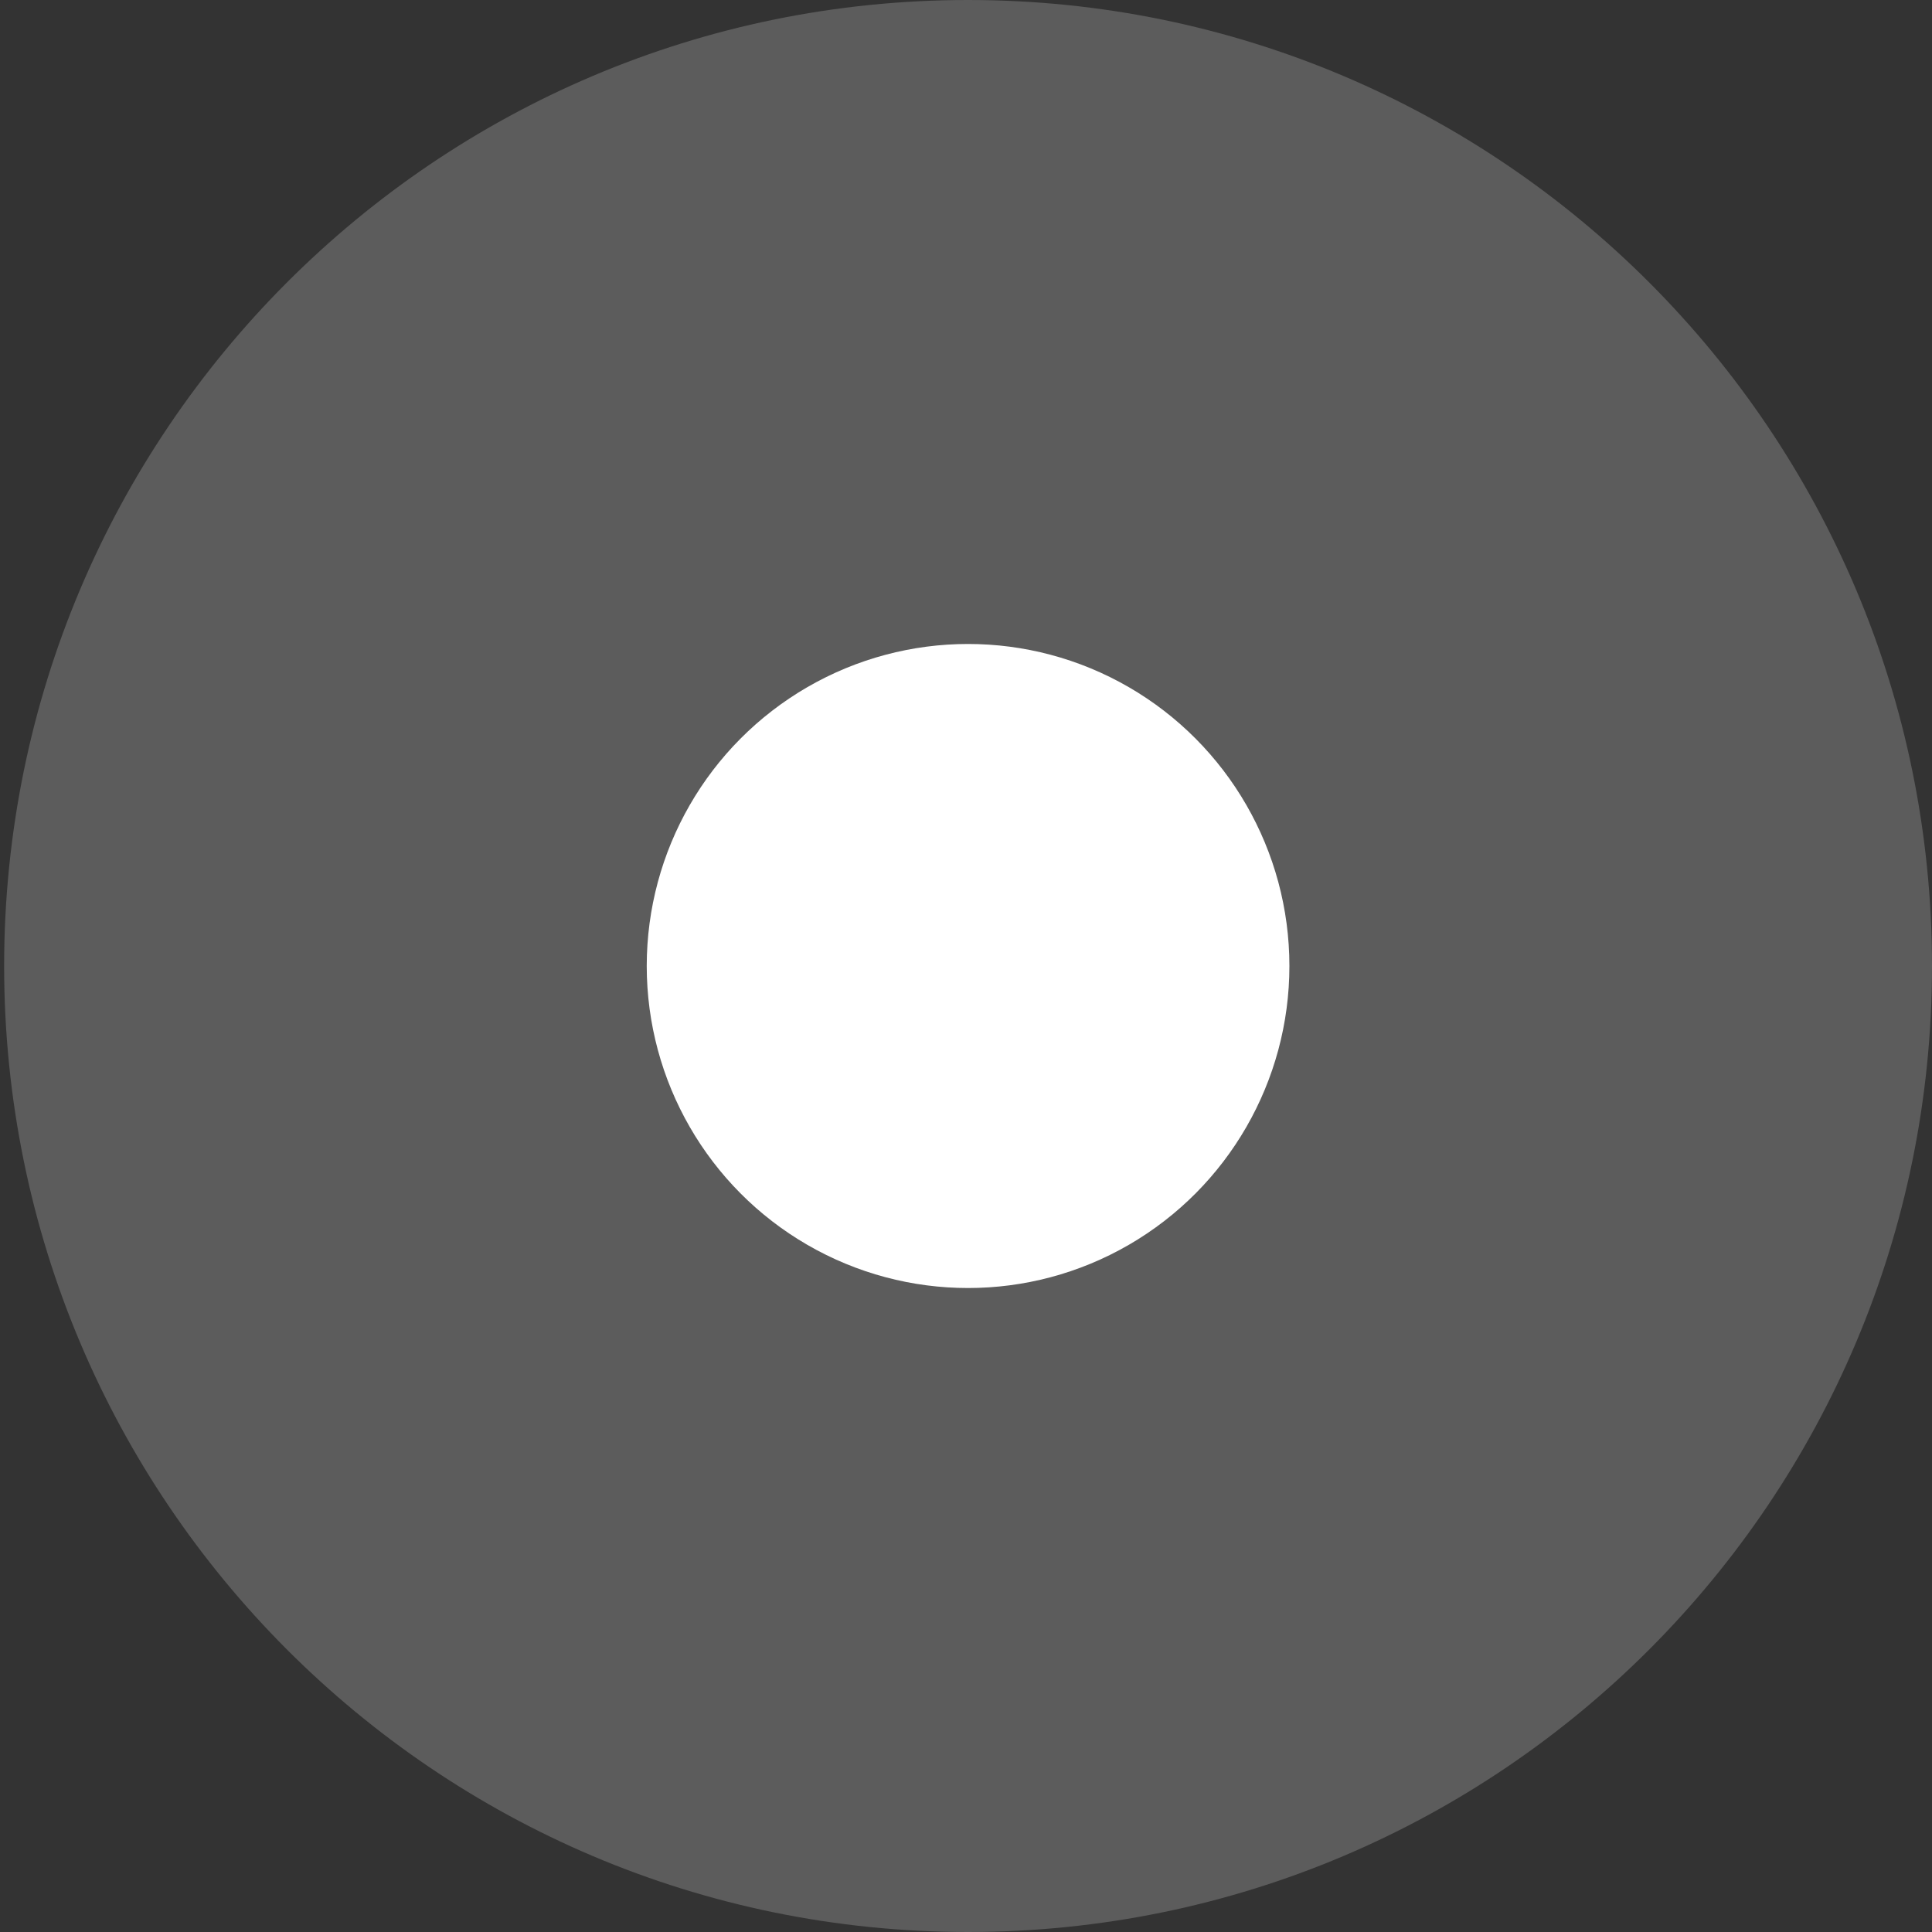 <svg xmlns="http://www.w3.org/2000/svg" width="28" height="28" viewBox="0 0 28 28">
    <rect x="0" y="0" width="28" height="28" fill="#333333" stroke="none"/>
    <g fill="none" fill-rule="evenodd">
        <g fill="#FFF">
            <g transform="translate(-61 -10) translate(61 10)">
                <path d="M14.03 28C21.746 28 28 21.732 28 14S21.746 0 14.03 0C6.315 0 .06 6.268.06 14s6.255 14 13.97 14z" opacity=".2"/>
                <ellipse cx="14.03" cy="14" rx="4.657" ry="4.667"/>
            </g>
        </g>
    </g>
</svg>
